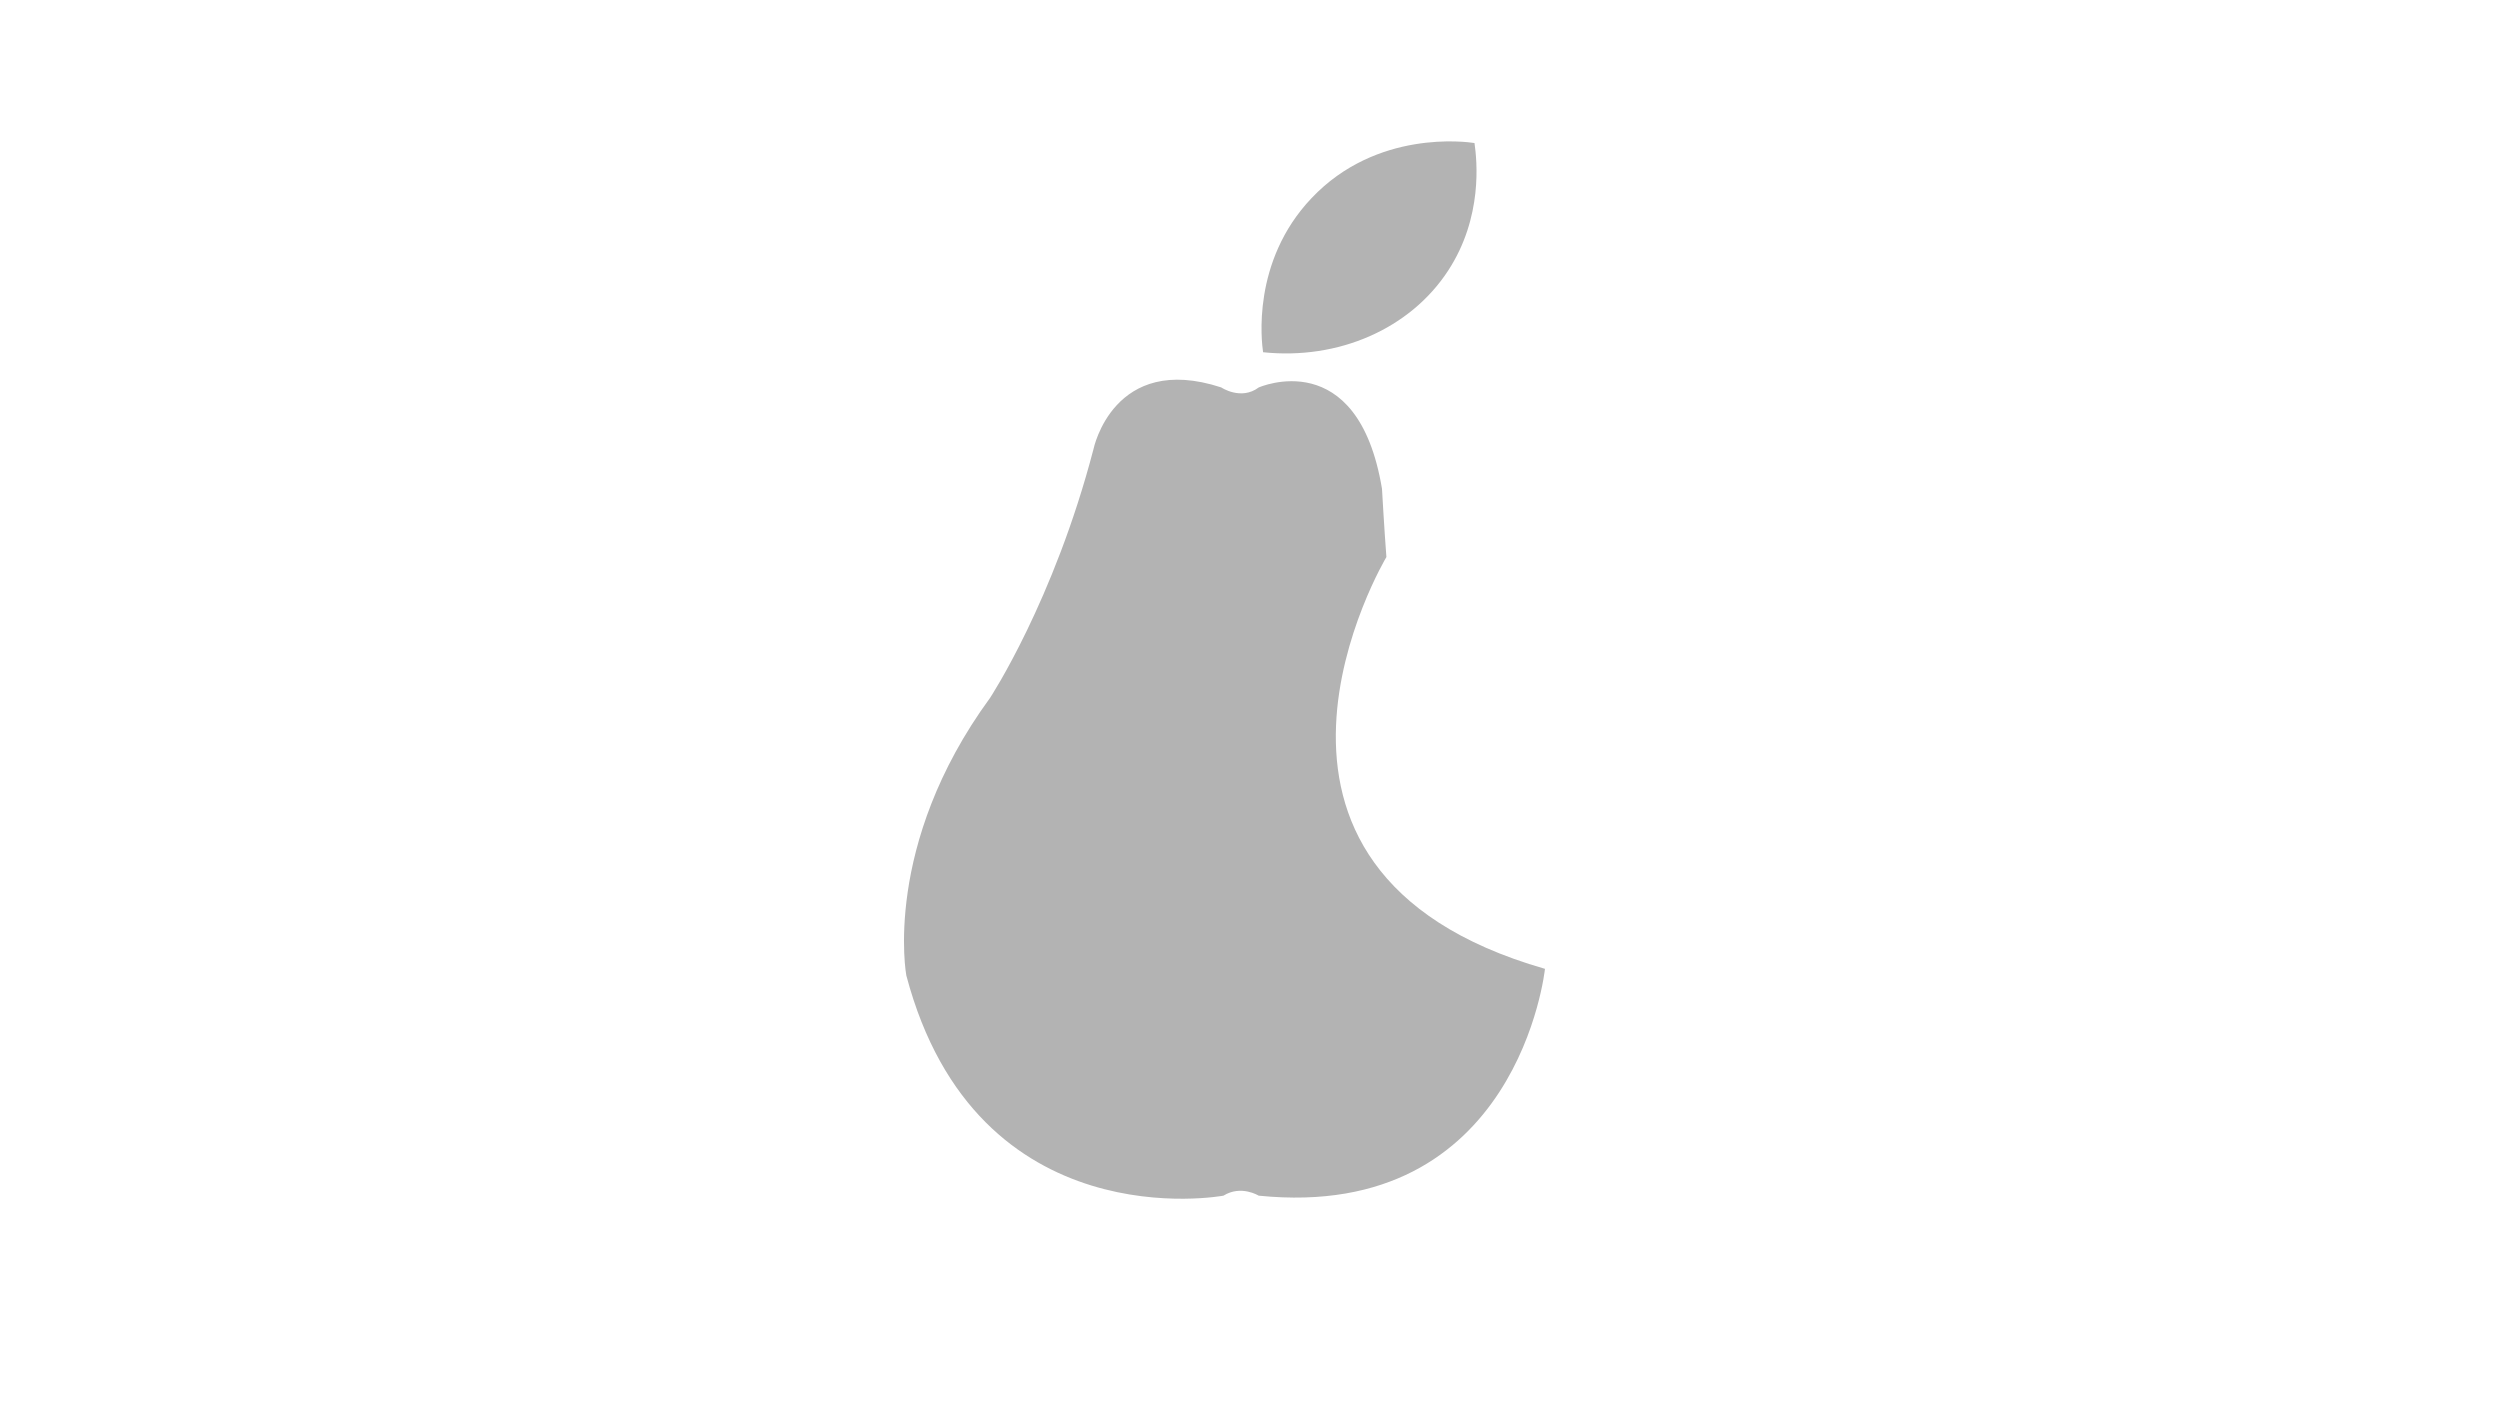 <svg id="Calque_2" data-name="Calque 2" xmlns="http://www.w3.org/2000/svg" viewBox="0 0 1366 768"><defs><style>.cls-1{fill:#b3b3b3;}</style></defs><title>Plan de travail 1</title><path class="cls-1" d="M690.15,192.46c41.09,4.31,80.26-12.71,101.07-44.52,19.11-29.2,15.82-60.29,14.44-69.79-4.36-.68-53.46-7.42-89,30.08C683.71,142.92,689.35,187,690.15,192.46Z"/><path class="cls-1" d="M687.74,211.72s54.15-24.07,67.38,55.35c0,0,1.21,21.66,2.41,37.3,0,0-102.28,170.87,86.64,225,0,0-14.44,138.38-156.43,123.94,0,0-9.63-6-19.25,0,0,0-134.77,25.27-173.28-120.33,0,0-13.23-71,45.73-151.61,0,0,34.89-52.95,56.55-136,0,0,10.83-52.95,69.79-33.69C667.28,211.72,678.11,218.94,687.74,211.72Z"/></svg>
